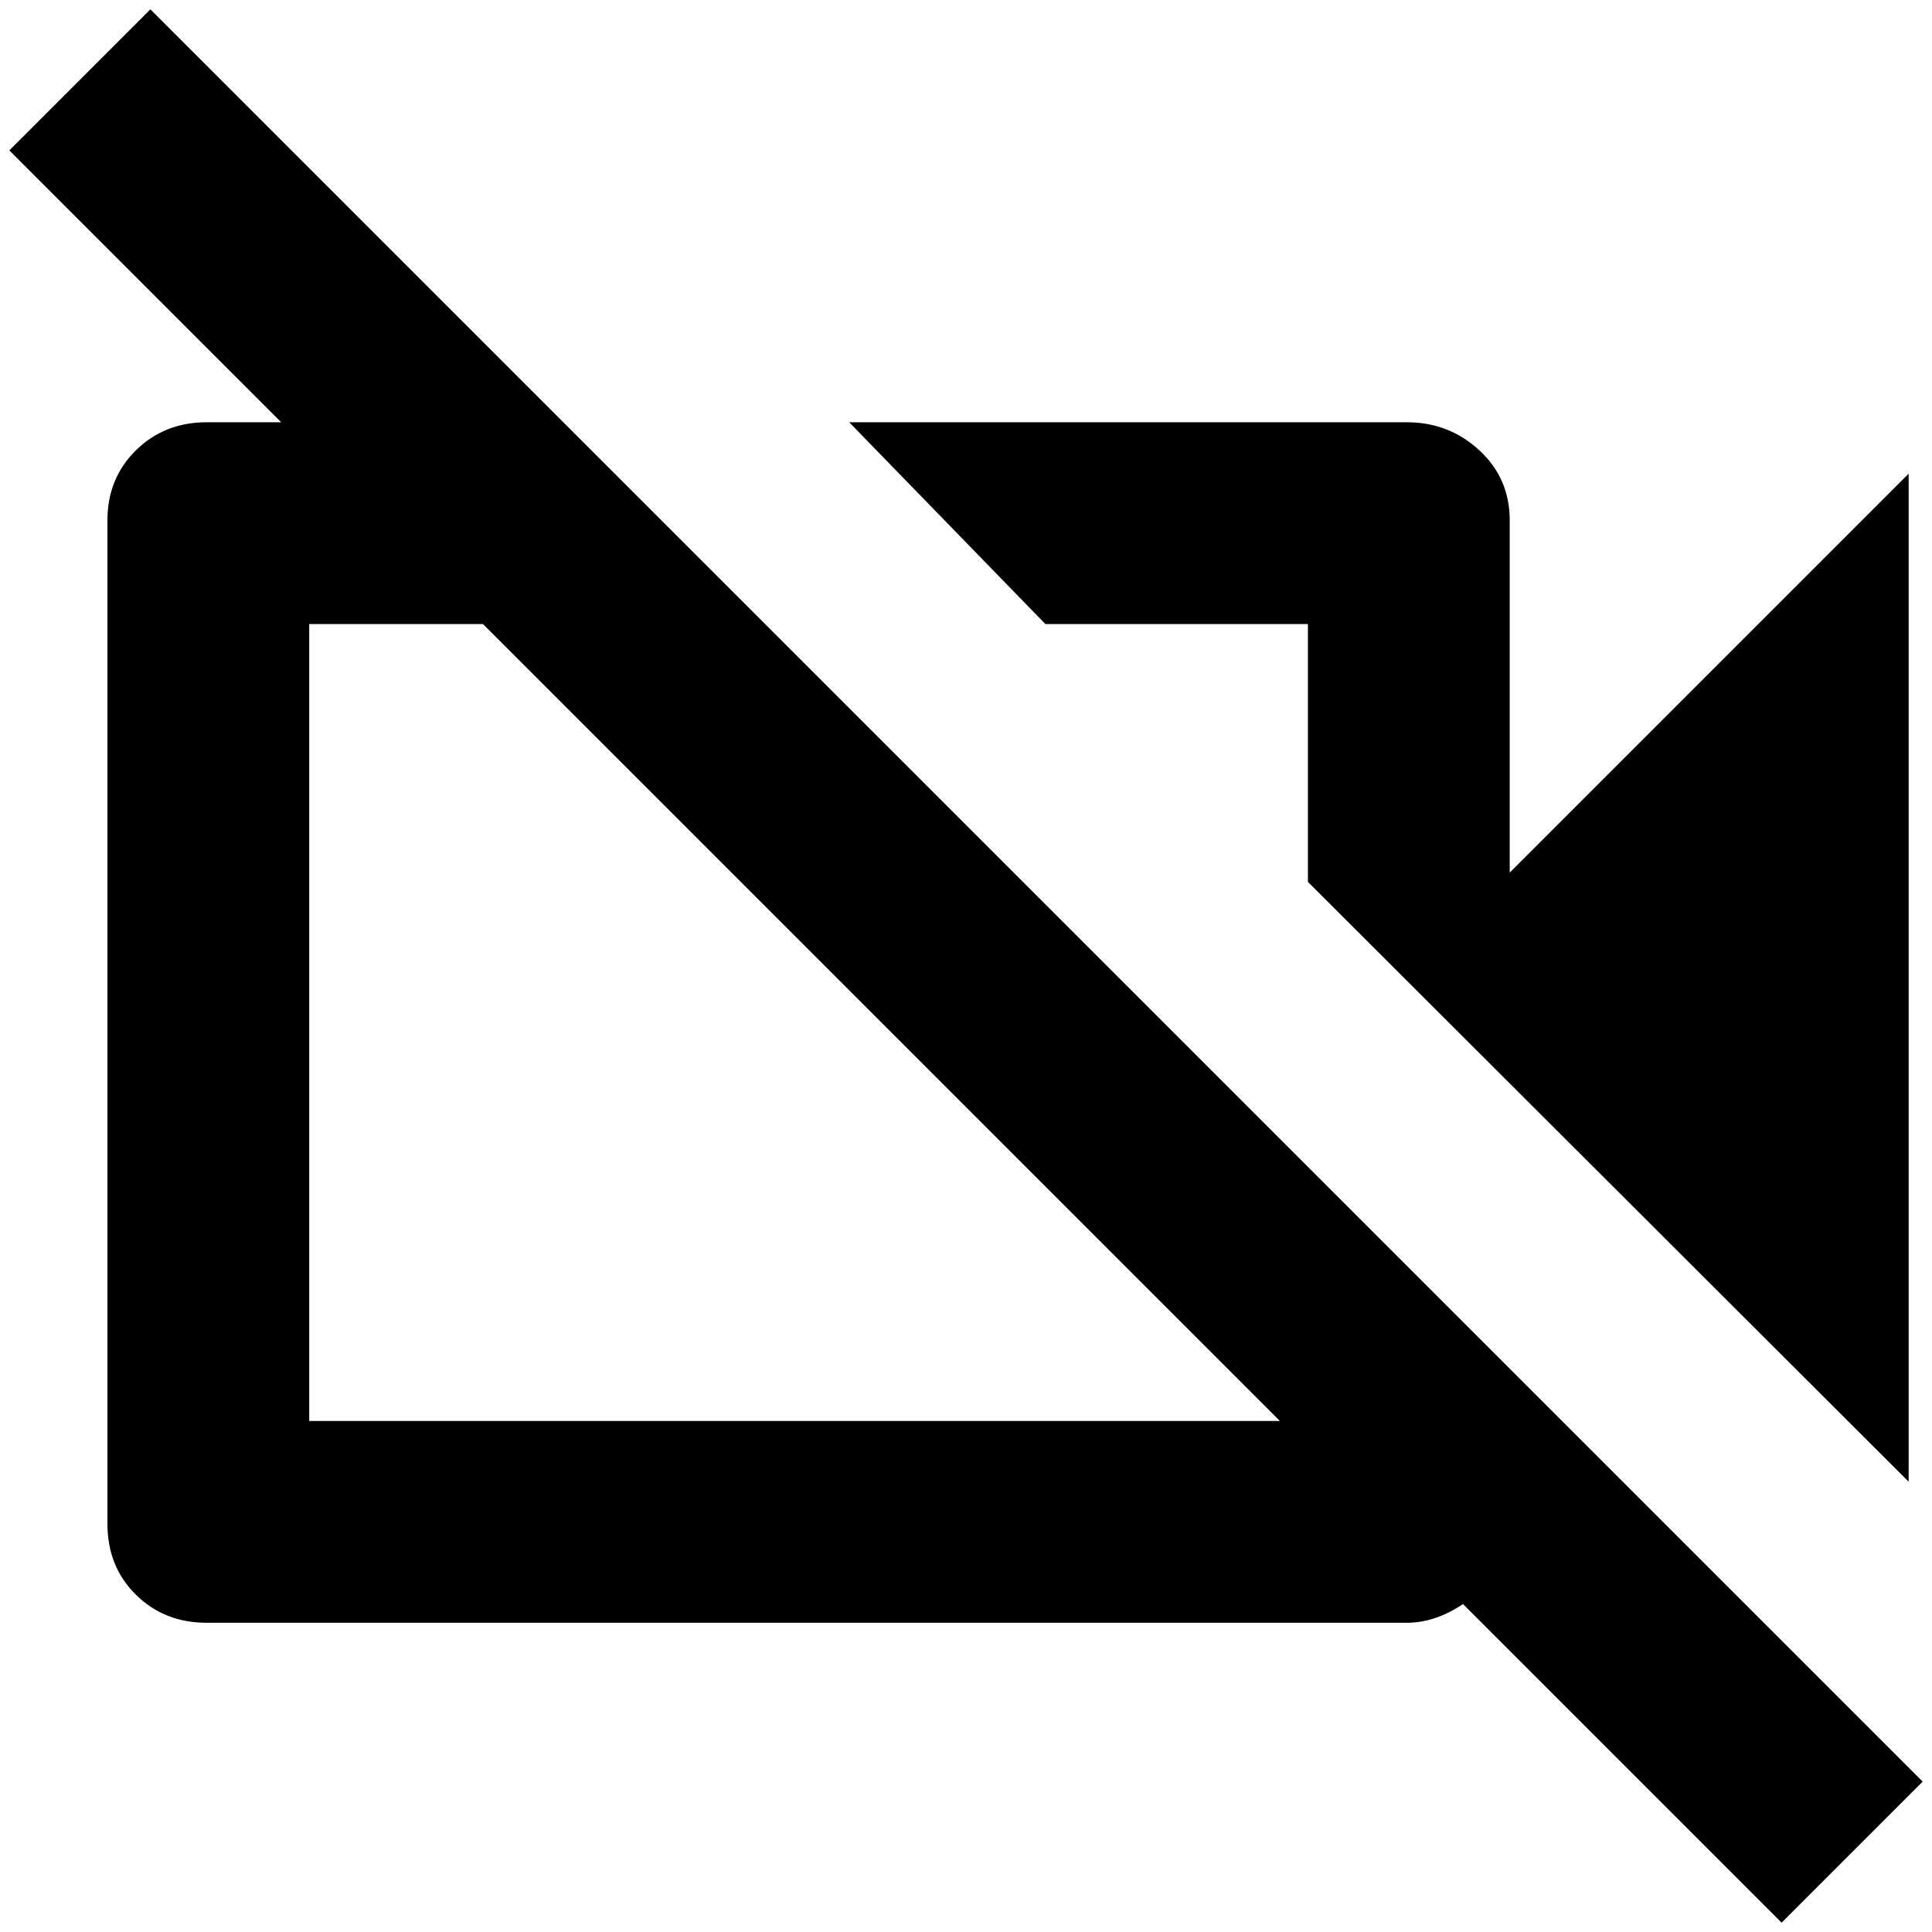 <?xml version="1.0" standalone="no"?>
<!DOCTYPE svg PUBLIC "-//W3C//DTD SVG 1.1//EN" "http://www.w3.org/Graphics/SVG/1.1/DTD/svg11.dtd" >
<svg xmlns="http://www.w3.org/2000/svg" xmlns:xlink="http://www.w3.org/1999/xlink" version="1.1" width="2048" height="2048" viewBox="-10 0 2068 2048">
   <path fill="currentColor"
d="M151 0l-151 151l291 291h-80q-45 0 -75.5 30t-30.5 75v1074q0 46 30.5 76t75.5 30h1285q30 0 60 -20l341 341l151 -151zM321 1511v-853h186l853 853h-1039zM1390 658v276l643 642v-1079l-427 427v-377q0 -45 -32.5 -75t-77.5 -30h-597l210 216h281z" />
</svg>
